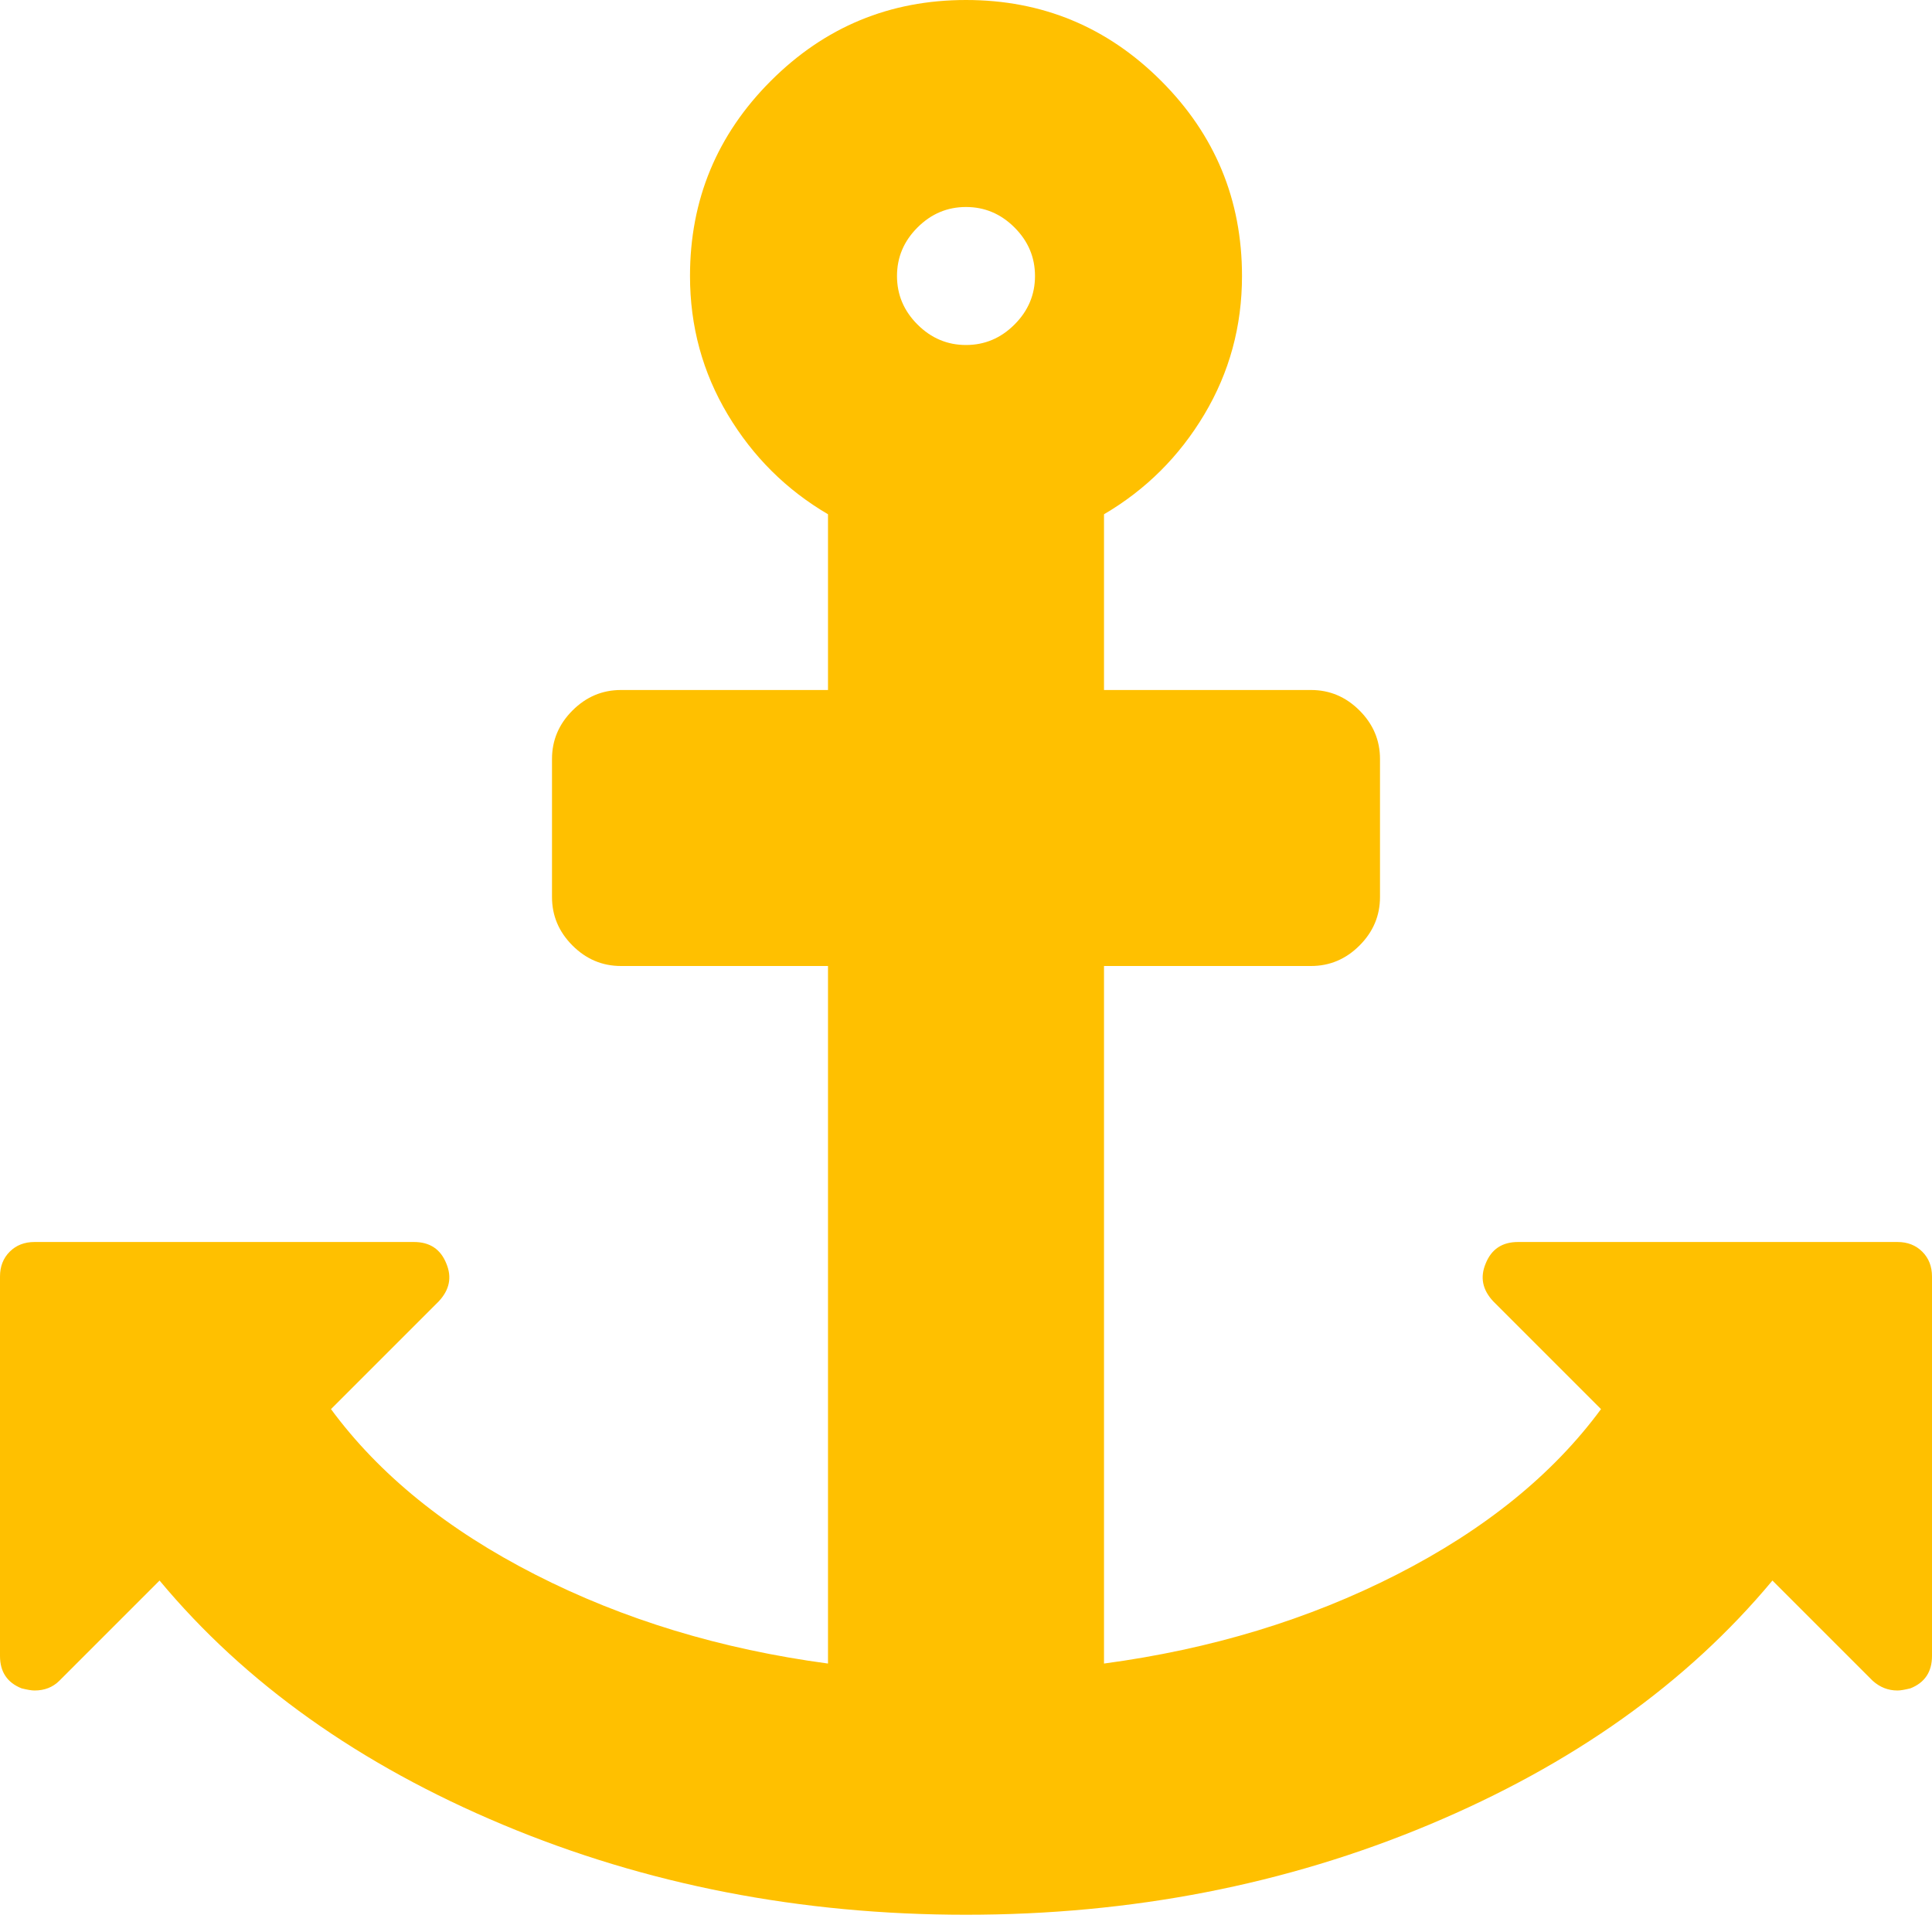 <?xml version="1.0" encoding="utf-8"?>
<!-- Generator: Adobe Illustrator 21.1.0, SVG Export Plug-In . SVG Version: 6.00 Build 0)  -->
<svg version="1.1" id="Layer_1" xmlns="http://www.w3.org/2000/svg" xmlns:xlink="http://www.w3.org/1999/xlink" x="0px" y="0px"
	 viewBox="0 0 1792 1792" style="enable-background:new 0 0 1792 1792;" xml:space="preserve">
<style type="text/css">
	.st0{fill:#FFC000;}
</style>
<path class="st0" d="M960,256c0-17.3-6.3-32.3-19-45s-27.7-19-45-19s-32.3,6.3-45,19s-19,27.7-19,45s6.3,32.3,19,45s27.7,19,45,19
	s32.3-6.3,45-19S960,273.3,960,256z M1792,1184v352c0,14.7-6.7,24.7-20,30c-5.3,1.3-9.3,2-12,2c-8.7,0-16.3-3-23-9l-93-93
	c-79.3,95.3-185.5,170.8-318.5,226.5S1049.3,1776,896,1776s-296.5-27.8-429.5-83.5S227.3,1561.3,148,1466l-93,93c-6,6-13.7,9-23,9
	c-2.7,0-6.7-0.7-12-2c-13.3-5.3-20-15.3-20-30v-352c0-9.3,3-17,9-23s13.7-9,23-9h352c14.7,0,24.7,6.7,30,20c5.3,12.7,3,24.3-7,35
	l-100,100c44.7,60.7,107.8,111.8,189.5,153.5s172.2,69.2,271.5,82.5V896H576c-17.3,0-32.3-6.3-45-19s-19-27.7-19-45V704
	c0-17.3,6.3-32.3,19-45s27.7-19,45-19h192V477c-38.7-22.7-69.7-53.5-93-92.5s-35-81.8-35-128.5c0-70.7,25-131,75-181S825.3,0,896,0
	s131,25,181,75s75,110.3,75,181c0,46.7-11.7,89.5-35,128.5s-54.3,69.8-93,92.5v163h192c17.3,0,32.3,6.3,45,19s19,27.7,19,45v128
	c0,17.3-6.3,32.3-19,45s-27.7,19-45,19h-192v647c99.3-13.3,189.8-40.8,271.5-82.5s144.8-92.8,189.5-153.5l-100-100
	c-10-10.7-12.3-22.3-7-35c5.3-13.3,15.3-20,30-20h352c9.3,0,17,3,23,9S1792,1174.7,1792,1184z"/>
</svg>
